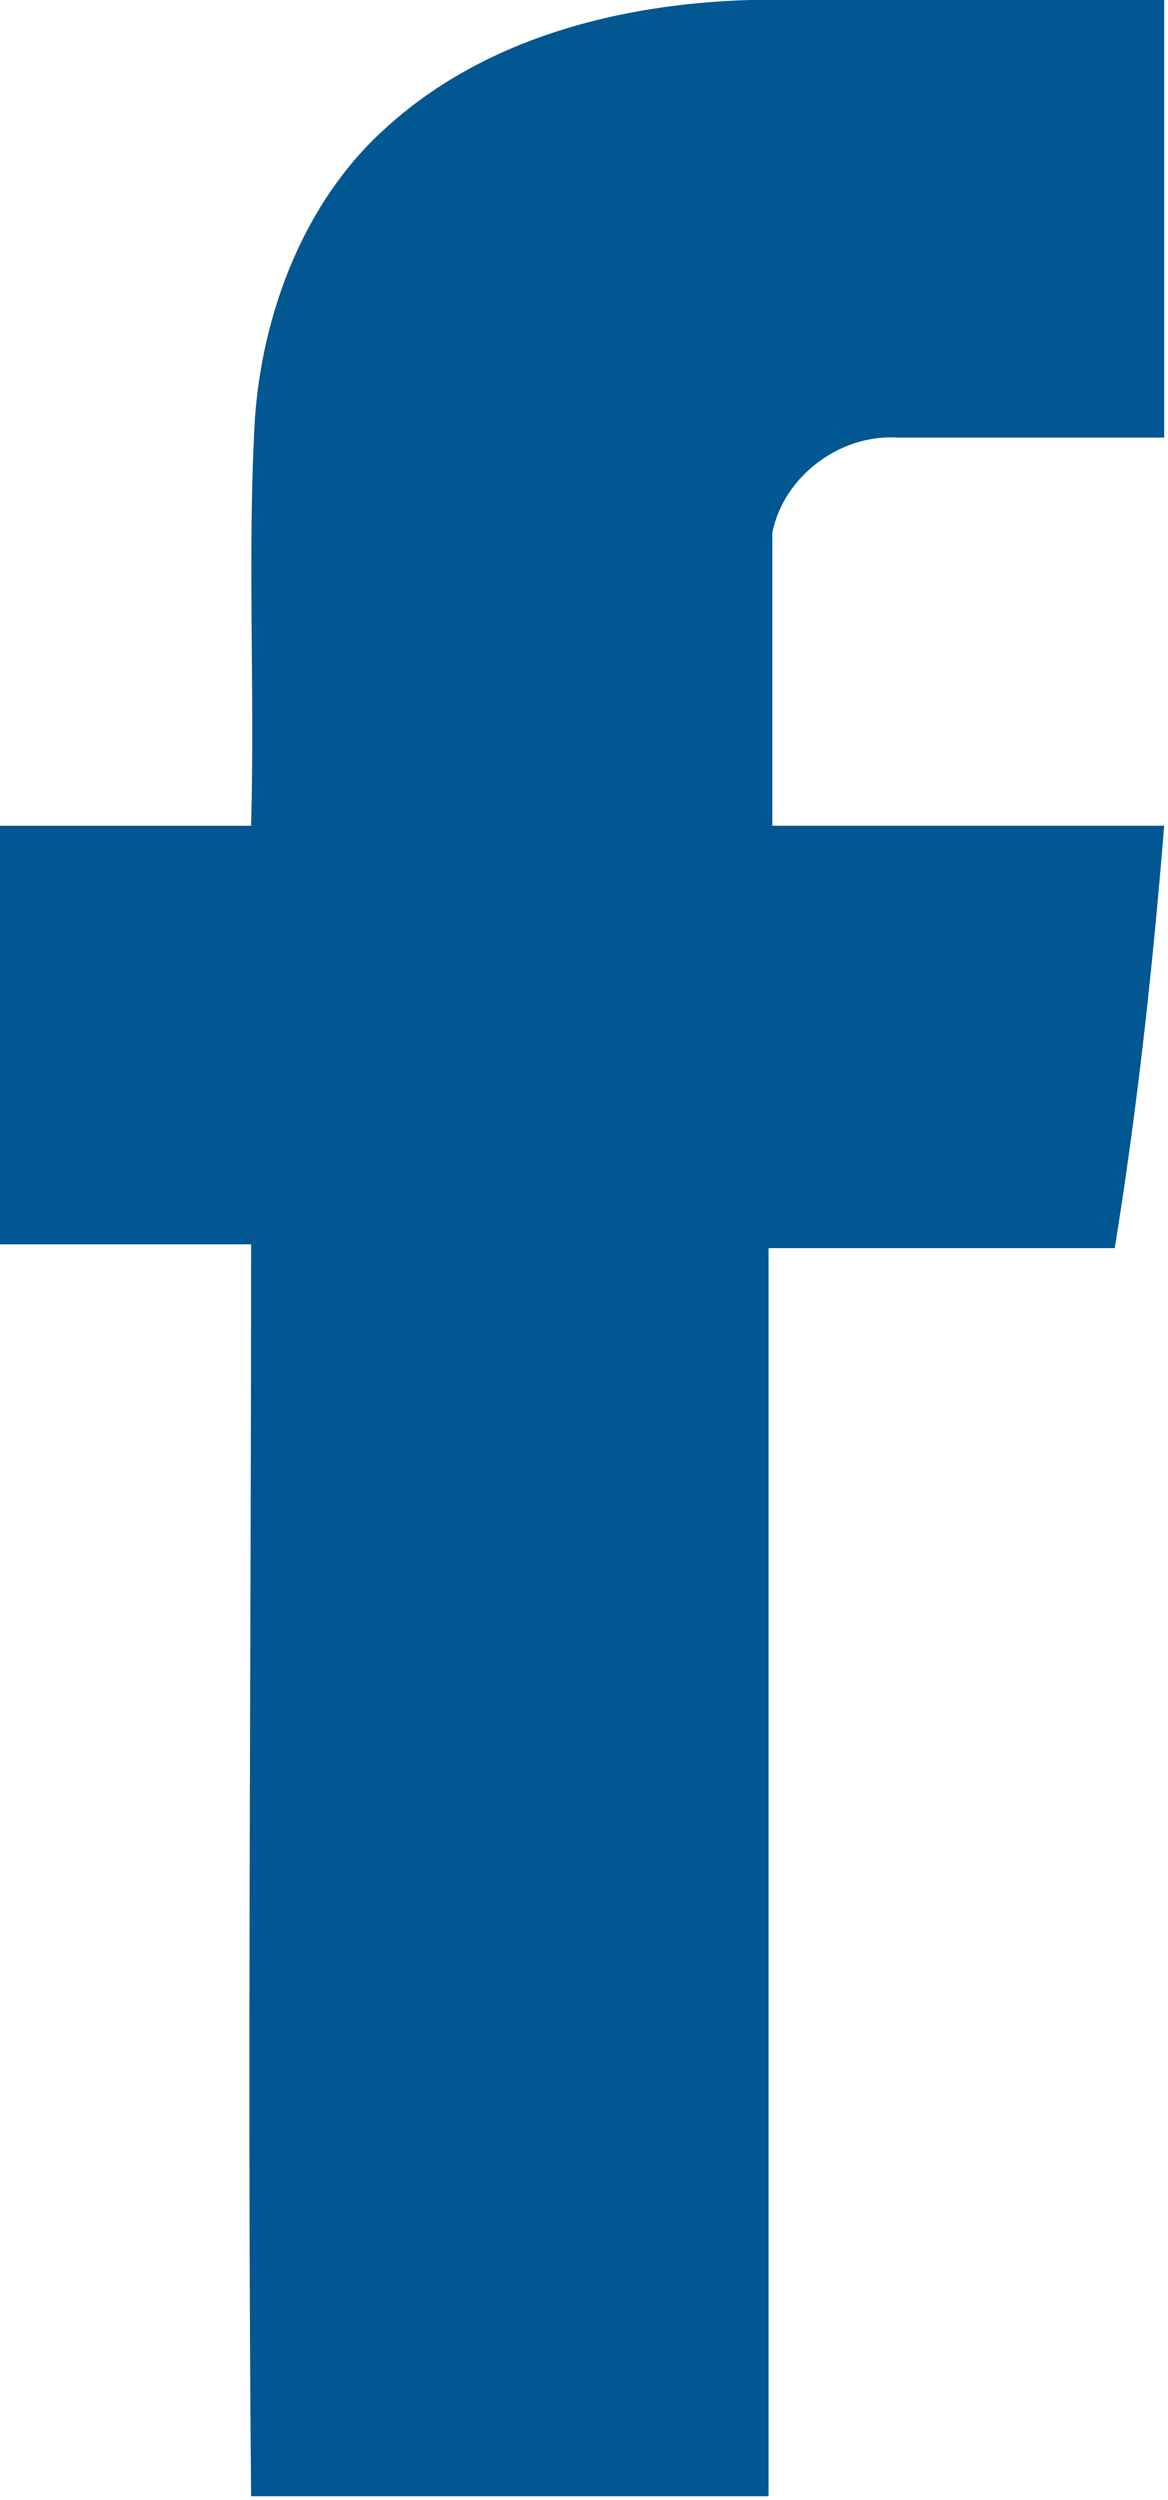 <?xml version="1.0" encoding="utf-8"?>
<!-- Generator: Adobe Illustrator 25.0.0, SVG Export Plug-In . SVG Version: 6.00 Build 0)  -->
<svg version="1.1" id="Layer_1" xmlns="http://www.w3.org/2000/svg" xmlns:xlink="http://www.w3.org/1999/xlink" x="0px" y="0px"
	 viewBox="0 0 30.7 65.7" style="enable-background:new 0 0 30.7 65.7;" xml:space="preserve">
<style type="text/css">
	.st0{fill:#005792;}
</style>
<path class="st0" d="M10.1,3.4C12.7,1,16.3,0.1,19.7,0c3.6,0,7.3,0,10.9,0c0,3.8,0,7.7,0,11.5c-2.3,0-4.7,0-7,0
	c-1.5-0.1-3,1-3.3,2.5c0,2.6,0,5.1,0,7.7c3.4,0,6.9,0,10.3,0c-0.3,3.7-0.7,7.4-1.3,11.1c-3,0-6.1,0-9.1,0c0,11,0,21.9,0,32.8
	c-4.5,0-9,0-13.6,0c-0.1-11,0-21.9,0-32.9c-2.2,0-4.4,0-6.6,0c0-3.7,0-7.4,0-11c2.2,0,4.4,0,6.6,0c0.1-3.6-0.1-7.2,0.1-10.7
	C6.9,8.2,8,5.3,10.1,3.4z"/>
</svg>
